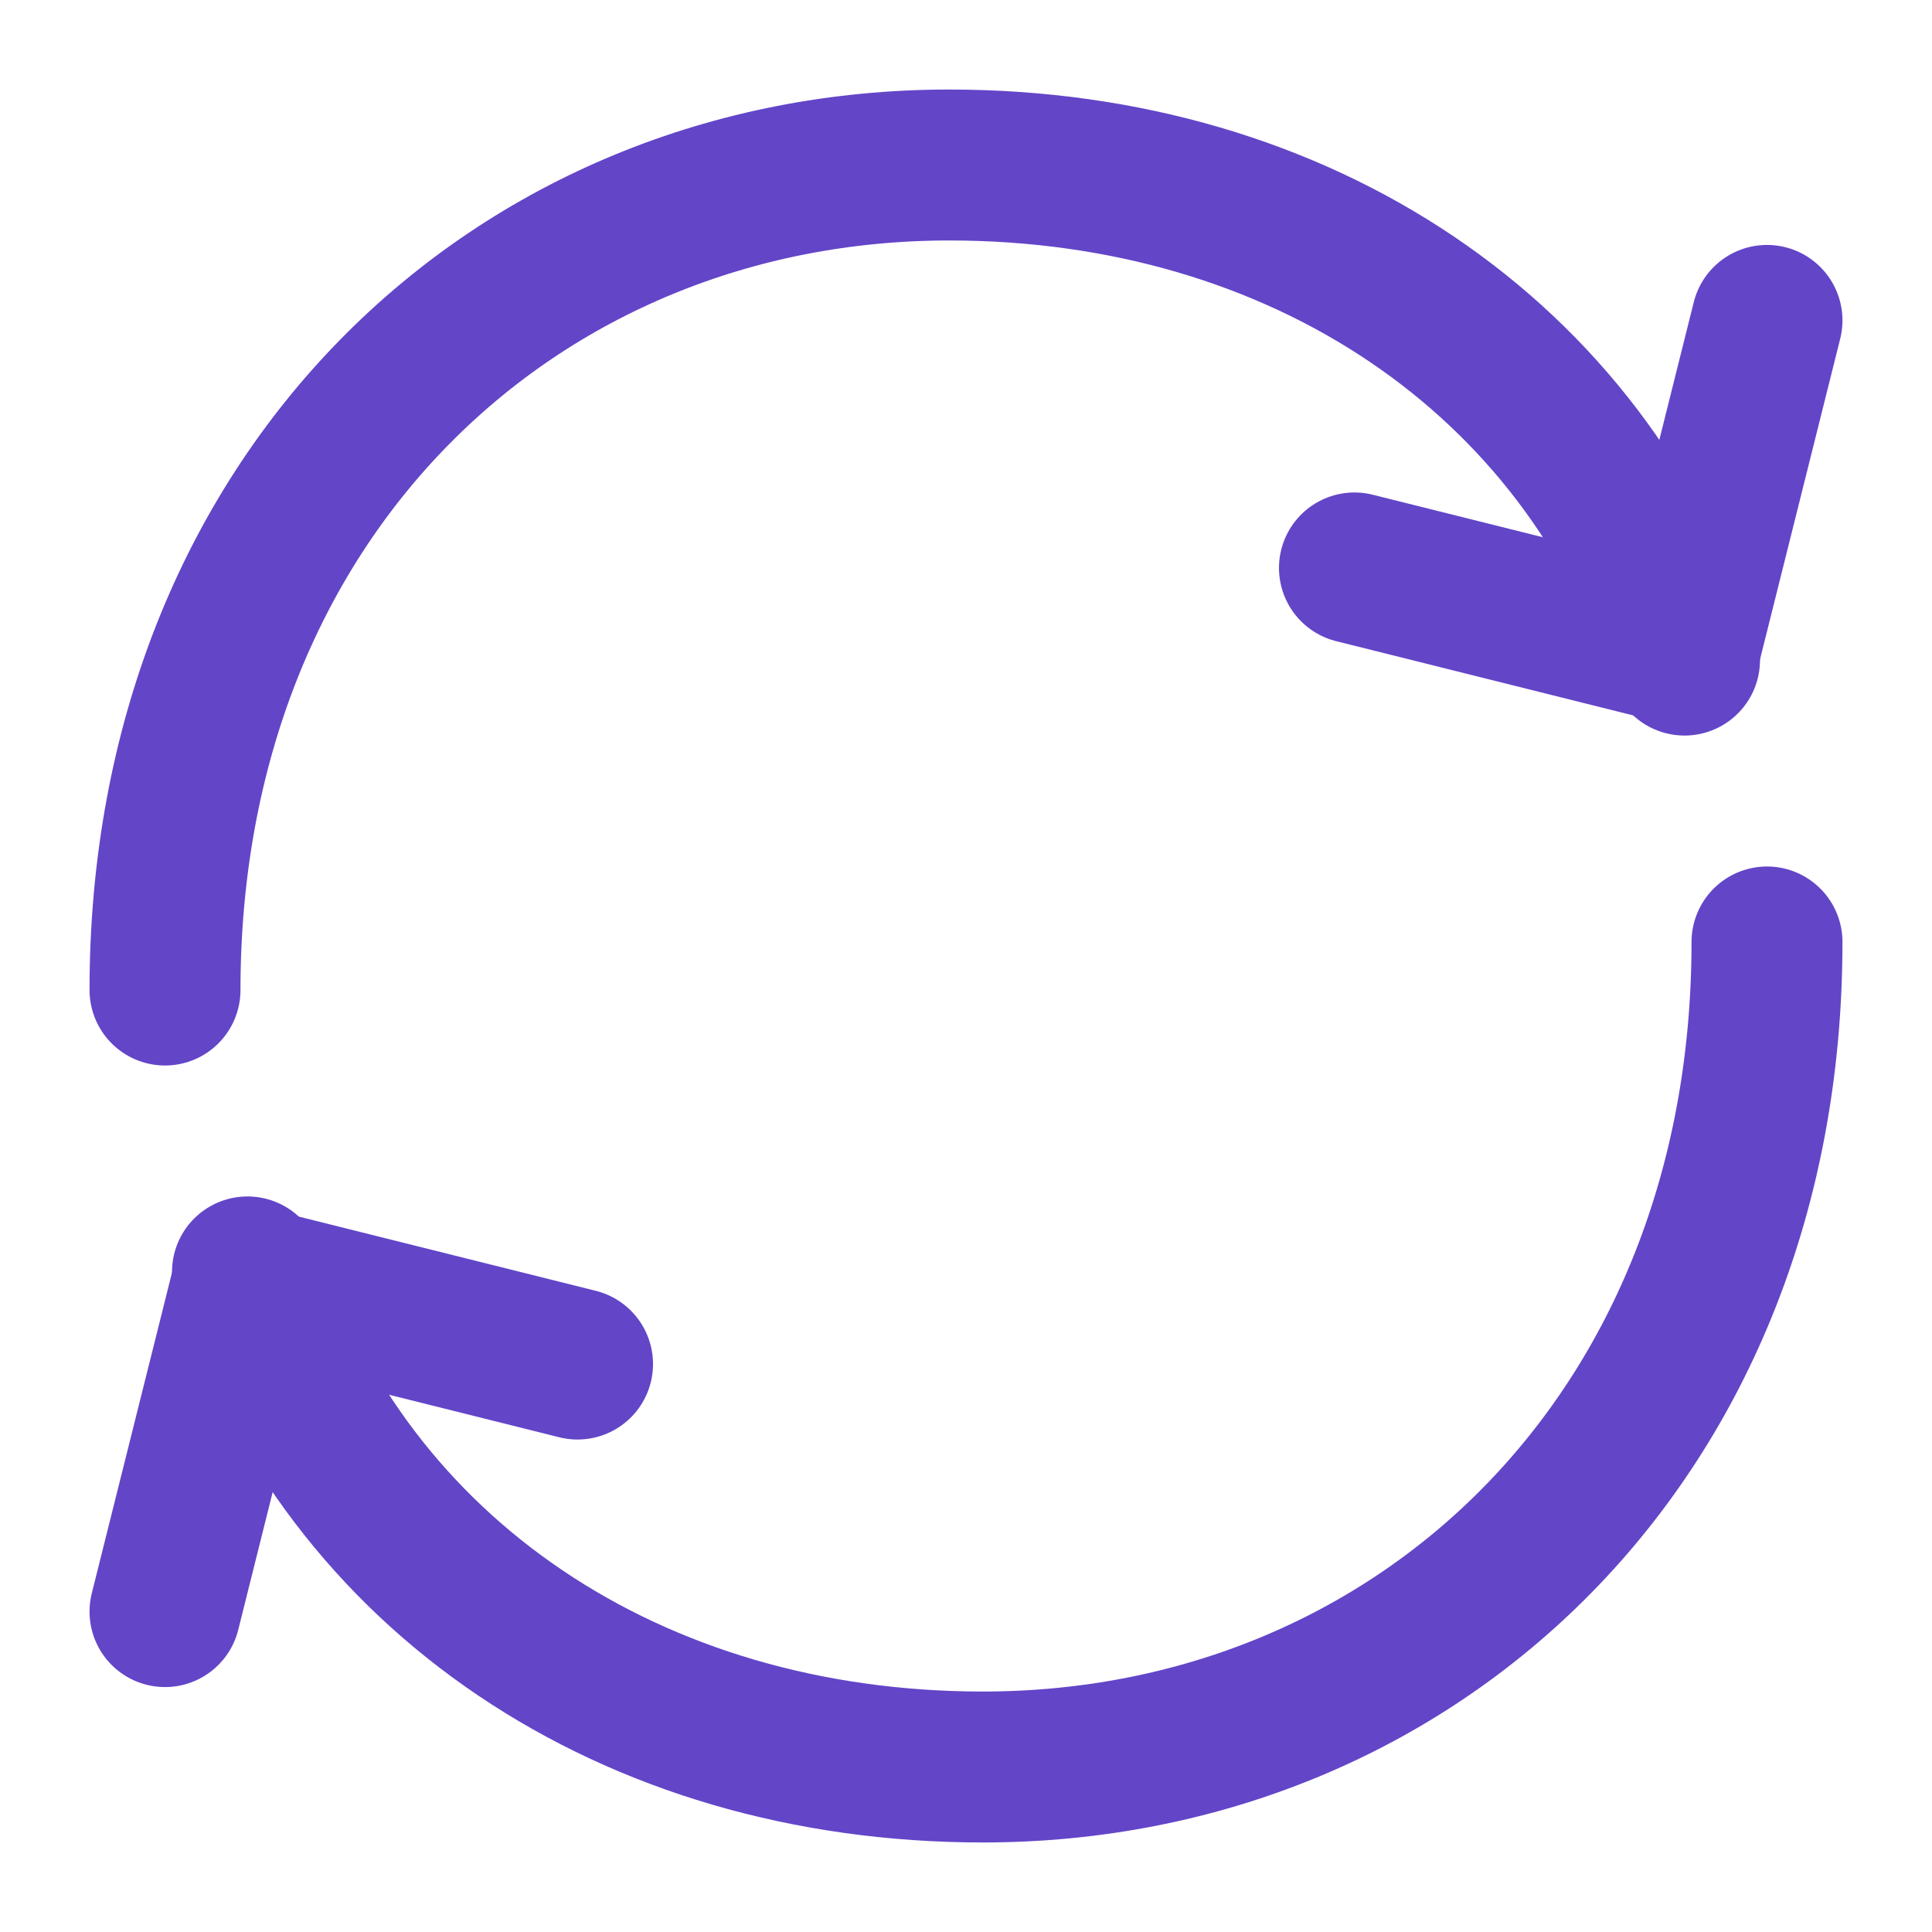 <svg id="open-tasks-icon" xmlns="http://www.w3.org/2000/svg" width="32" height="32" viewBox="0 0 32 32">
  <path id="Path_714" data-name="Path 714" d="M31.167,24c0,8.2-5.815,13.665-12.988,13.665-5.835,0-10.537-3.191-12.18-8.2" transform="translate(-1.9 -8.398)" fill="none" stroke="#6345c8" stroke-linecap="round" stroke-linejoin="round" stroke-width="2.5"/>
  <path id="Path_715" data-name="Path 715" d="M4,17.665C4,9.466,9.815,4,16.988,4c5.835,0,10.537,3.191,12.18,8.2" transform="translate(-1.267 -1.267)" fill="none" stroke="#6345c8" stroke-linecap="round" stroke-linejoin="round" stroke-width="2.5"/>
  <path id="Path_716" data-name="Path 716" d="M10.833,33.366,5.367,32,4,37.466" transform="translate(-1.267 -10.773)" fill="none" stroke="#6345c8" stroke-linecap="round" stroke-linejoin="round" stroke-width="2.5"/>
  <path id="Path_717" data-name="Path 717" d="M34,12.1l5.466,1.366L40.833,8" transform="translate(-11.566 -2.693)" fill="none" stroke="#6345c8" stroke-linecap="round" stroke-linejoin="round" stroke-width="2.5"/>
  <path id="Path_718" data-name="Path 718" d="M0,0H32V32H0Z" fill="none"/>
</svg>
